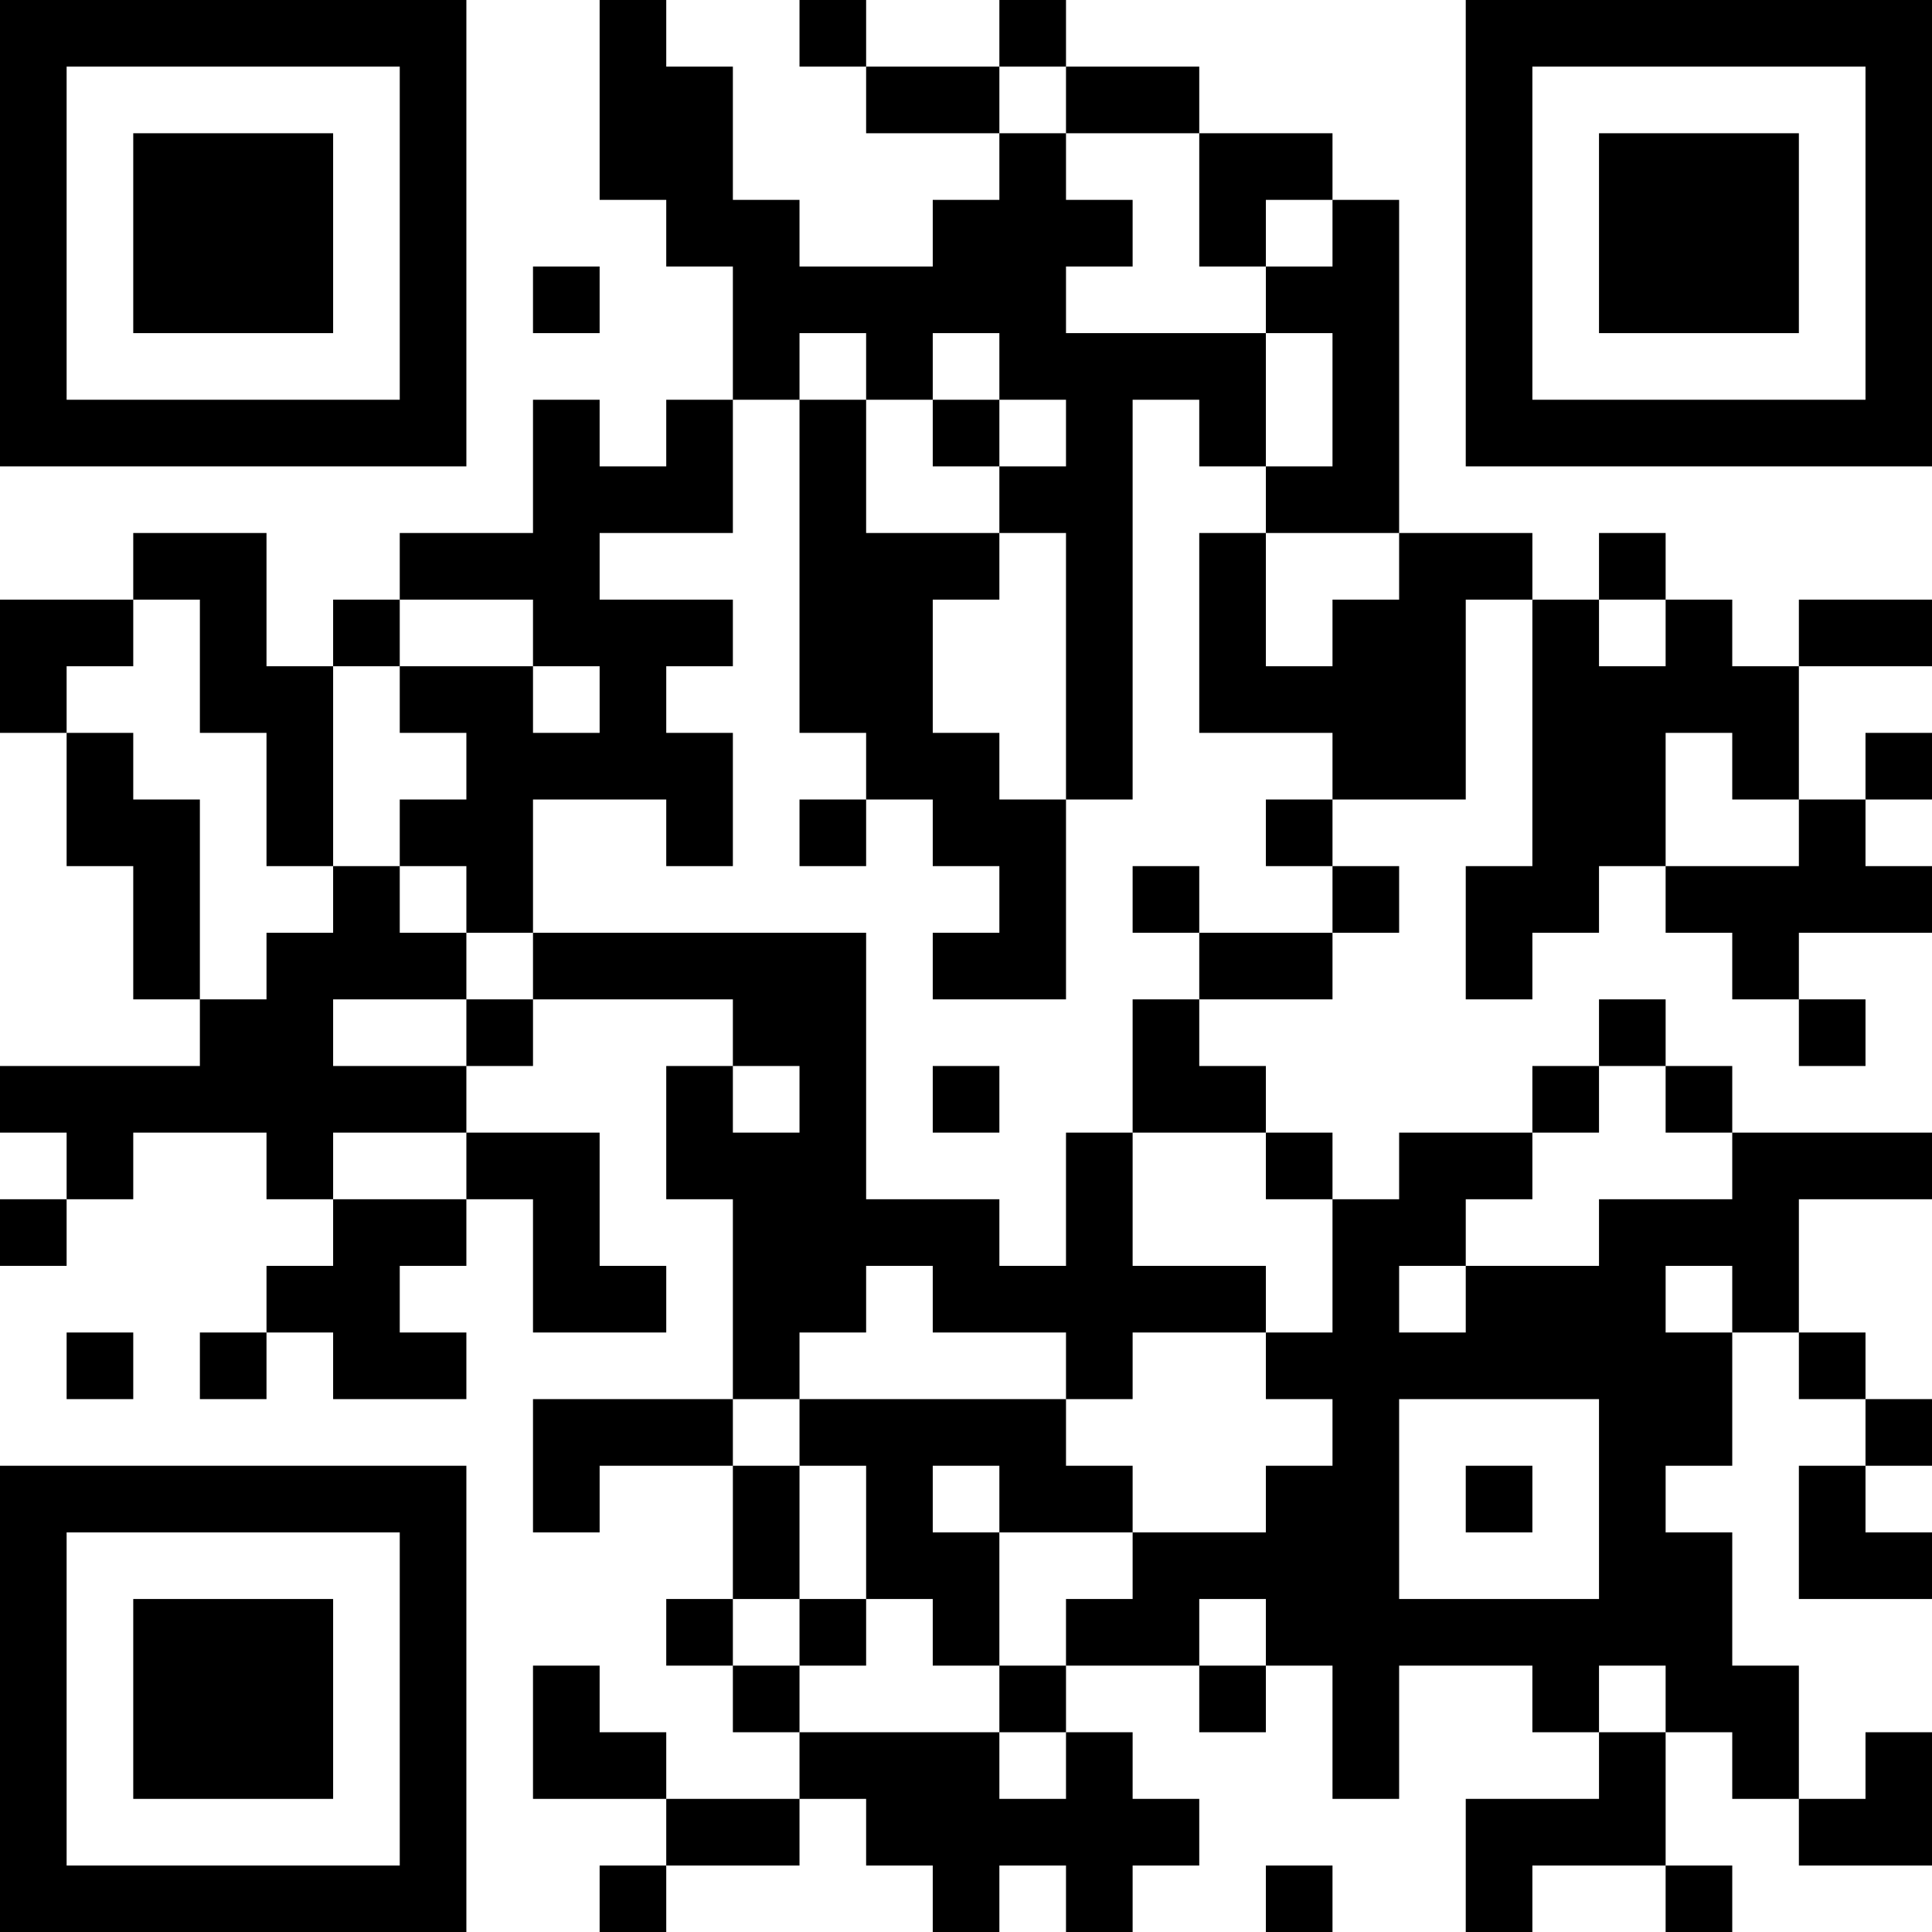 <?xml version="1.0" encoding="UTF-8"?>
<svg xmlns="http://www.w3.org/2000/svg" version="1.1" width="200" height="200" viewBox="0 0 200 200"><rect x="0" y="0" width="200" height="200" fill="#ffffff"/><g transform="scale(6.897)"><g transform="translate(0,0)"><path fill-rule="evenodd" d="M9 0L9 3L10 3L10 4L11 4L11 6L10 6L10 7L9 7L9 6L8 6L8 8L6 8L6 9L5 9L5 10L4 10L4 8L2 8L2 9L0 9L0 11L1 11L1 13L2 13L2 15L3 15L3 16L0 16L0 17L1 17L1 18L0 18L0 19L1 19L1 18L2 18L2 17L4 17L4 18L5 18L5 19L4 19L4 20L3 20L3 21L4 21L4 20L5 20L5 21L7 21L7 20L6 20L6 19L7 19L7 18L8 18L8 20L10 20L10 19L9 19L9 17L7 17L7 16L8 16L8 15L11 15L11 16L10 16L10 18L11 18L11 21L8 21L8 23L9 23L9 22L11 22L11 24L10 24L10 25L11 25L11 26L12 26L12 27L10 27L10 26L9 26L9 25L8 25L8 27L10 27L10 28L9 28L9 29L10 29L10 28L12 28L12 27L13 27L13 28L14 28L14 29L15 29L15 28L16 28L16 29L17 29L17 28L18 28L18 27L17 27L17 26L16 26L16 25L18 25L18 26L19 26L19 25L20 25L20 27L21 27L21 25L23 25L23 26L24 26L24 27L22 27L22 29L23 29L23 28L25 28L25 29L26 29L26 28L25 28L25 26L26 26L26 27L27 27L27 28L29 28L29 26L28 26L28 27L27 27L27 25L26 25L26 23L25 23L25 22L26 22L26 20L27 20L27 21L28 21L28 22L27 22L27 24L29 24L29 23L28 23L28 22L29 22L29 21L28 21L28 20L27 20L27 18L29 18L29 17L26 17L26 16L25 16L25 15L24 15L24 16L23 16L23 17L21 17L21 18L20 18L20 17L19 17L19 16L18 16L18 15L20 15L20 14L21 14L21 13L20 13L20 12L22 12L22 9L23 9L23 13L22 13L22 15L23 15L23 14L24 14L24 13L25 13L25 14L26 14L26 15L27 15L27 16L28 16L28 15L27 15L27 14L29 14L29 13L28 13L28 12L29 12L29 11L28 11L28 12L27 12L27 10L29 10L29 9L27 9L27 10L26 10L26 9L25 9L25 8L24 8L24 9L23 9L23 8L21 8L21 3L20 3L20 2L18 2L18 1L16 1L16 0L15 0L15 1L13 1L13 0L12 0L12 1L13 1L13 2L15 2L15 3L14 3L14 4L12 4L12 3L11 3L11 1L10 1L10 0ZM15 1L15 2L16 2L16 3L17 3L17 4L16 4L16 5L19 5L19 7L18 7L18 6L17 6L17 12L16 12L16 8L15 8L15 7L16 7L16 6L15 6L15 5L14 5L14 6L13 6L13 5L12 5L12 6L11 6L11 8L9 8L9 9L11 9L11 10L10 10L10 11L11 11L11 13L10 13L10 12L8 12L8 14L7 14L7 13L6 13L6 12L7 12L7 11L6 11L6 10L8 10L8 11L9 11L9 10L8 10L8 9L6 9L6 10L5 10L5 13L4 13L4 11L3 11L3 9L2 9L2 10L1 10L1 11L2 11L2 12L3 12L3 15L4 15L4 14L5 14L5 13L6 13L6 14L7 14L7 15L5 15L5 16L7 16L7 15L8 15L8 14L13 14L13 18L15 18L15 19L16 19L16 17L17 17L17 19L19 19L19 20L17 20L17 21L16 21L16 20L14 20L14 19L13 19L13 20L12 20L12 21L11 21L11 22L12 22L12 24L11 24L11 25L12 25L12 26L15 26L15 27L16 27L16 26L15 26L15 25L16 25L16 24L17 24L17 23L19 23L19 22L20 22L20 21L19 21L19 20L20 20L20 18L19 18L19 17L17 17L17 15L18 15L18 14L20 14L20 13L19 13L19 12L20 12L20 11L18 11L18 8L19 8L19 10L20 10L20 9L21 9L21 8L19 8L19 7L20 7L20 5L19 5L19 4L20 4L20 3L19 3L19 4L18 4L18 2L16 2L16 1ZM8 4L8 5L9 5L9 4ZM12 6L12 11L13 11L13 12L12 12L12 13L13 13L13 12L14 12L14 13L15 13L15 14L14 14L14 15L16 15L16 12L15 12L15 11L14 11L14 9L15 9L15 8L13 8L13 6ZM14 6L14 7L15 7L15 6ZM24 9L24 10L25 10L25 9ZM25 11L25 13L27 13L27 12L26 12L26 11ZM17 13L17 14L18 14L18 13ZM11 16L11 17L12 17L12 16ZM14 16L14 17L15 17L15 16ZM24 16L24 17L23 17L23 18L22 18L22 19L21 19L21 20L22 20L22 19L24 19L24 18L26 18L26 17L25 17L25 16ZM5 17L5 18L7 18L7 17ZM25 19L25 20L26 20L26 19ZM1 20L1 21L2 21L2 20ZM12 21L12 22L13 22L13 24L12 24L12 25L13 25L13 24L14 24L14 25L15 25L15 23L17 23L17 22L16 22L16 21ZM21 21L21 24L24 24L24 21ZM14 22L14 23L15 23L15 22ZM22 22L22 23L23 23L23 22ZM18 24L18 25L19 25L19 24ZM24 25L24 26L25 26L25 25ZM19 28L19 29L20 29L20 28ZM0 0L0 7L7 7L7 0ZM1 1L1 6L6 6L6 1ZM2 2L2 5L5 5L5 2ZM22 0L22 7L29 7L29 0ZM23 1L23 6L28 6L28 1ZM24 2L24 5L27 5L27 2ZM0 22L0 29L7 29L7 22ZM1 23L1 28L6 28L6 23ZM2 24L2 27L5 27L5 24Z" fill="#000000"/></g></g></svg>
